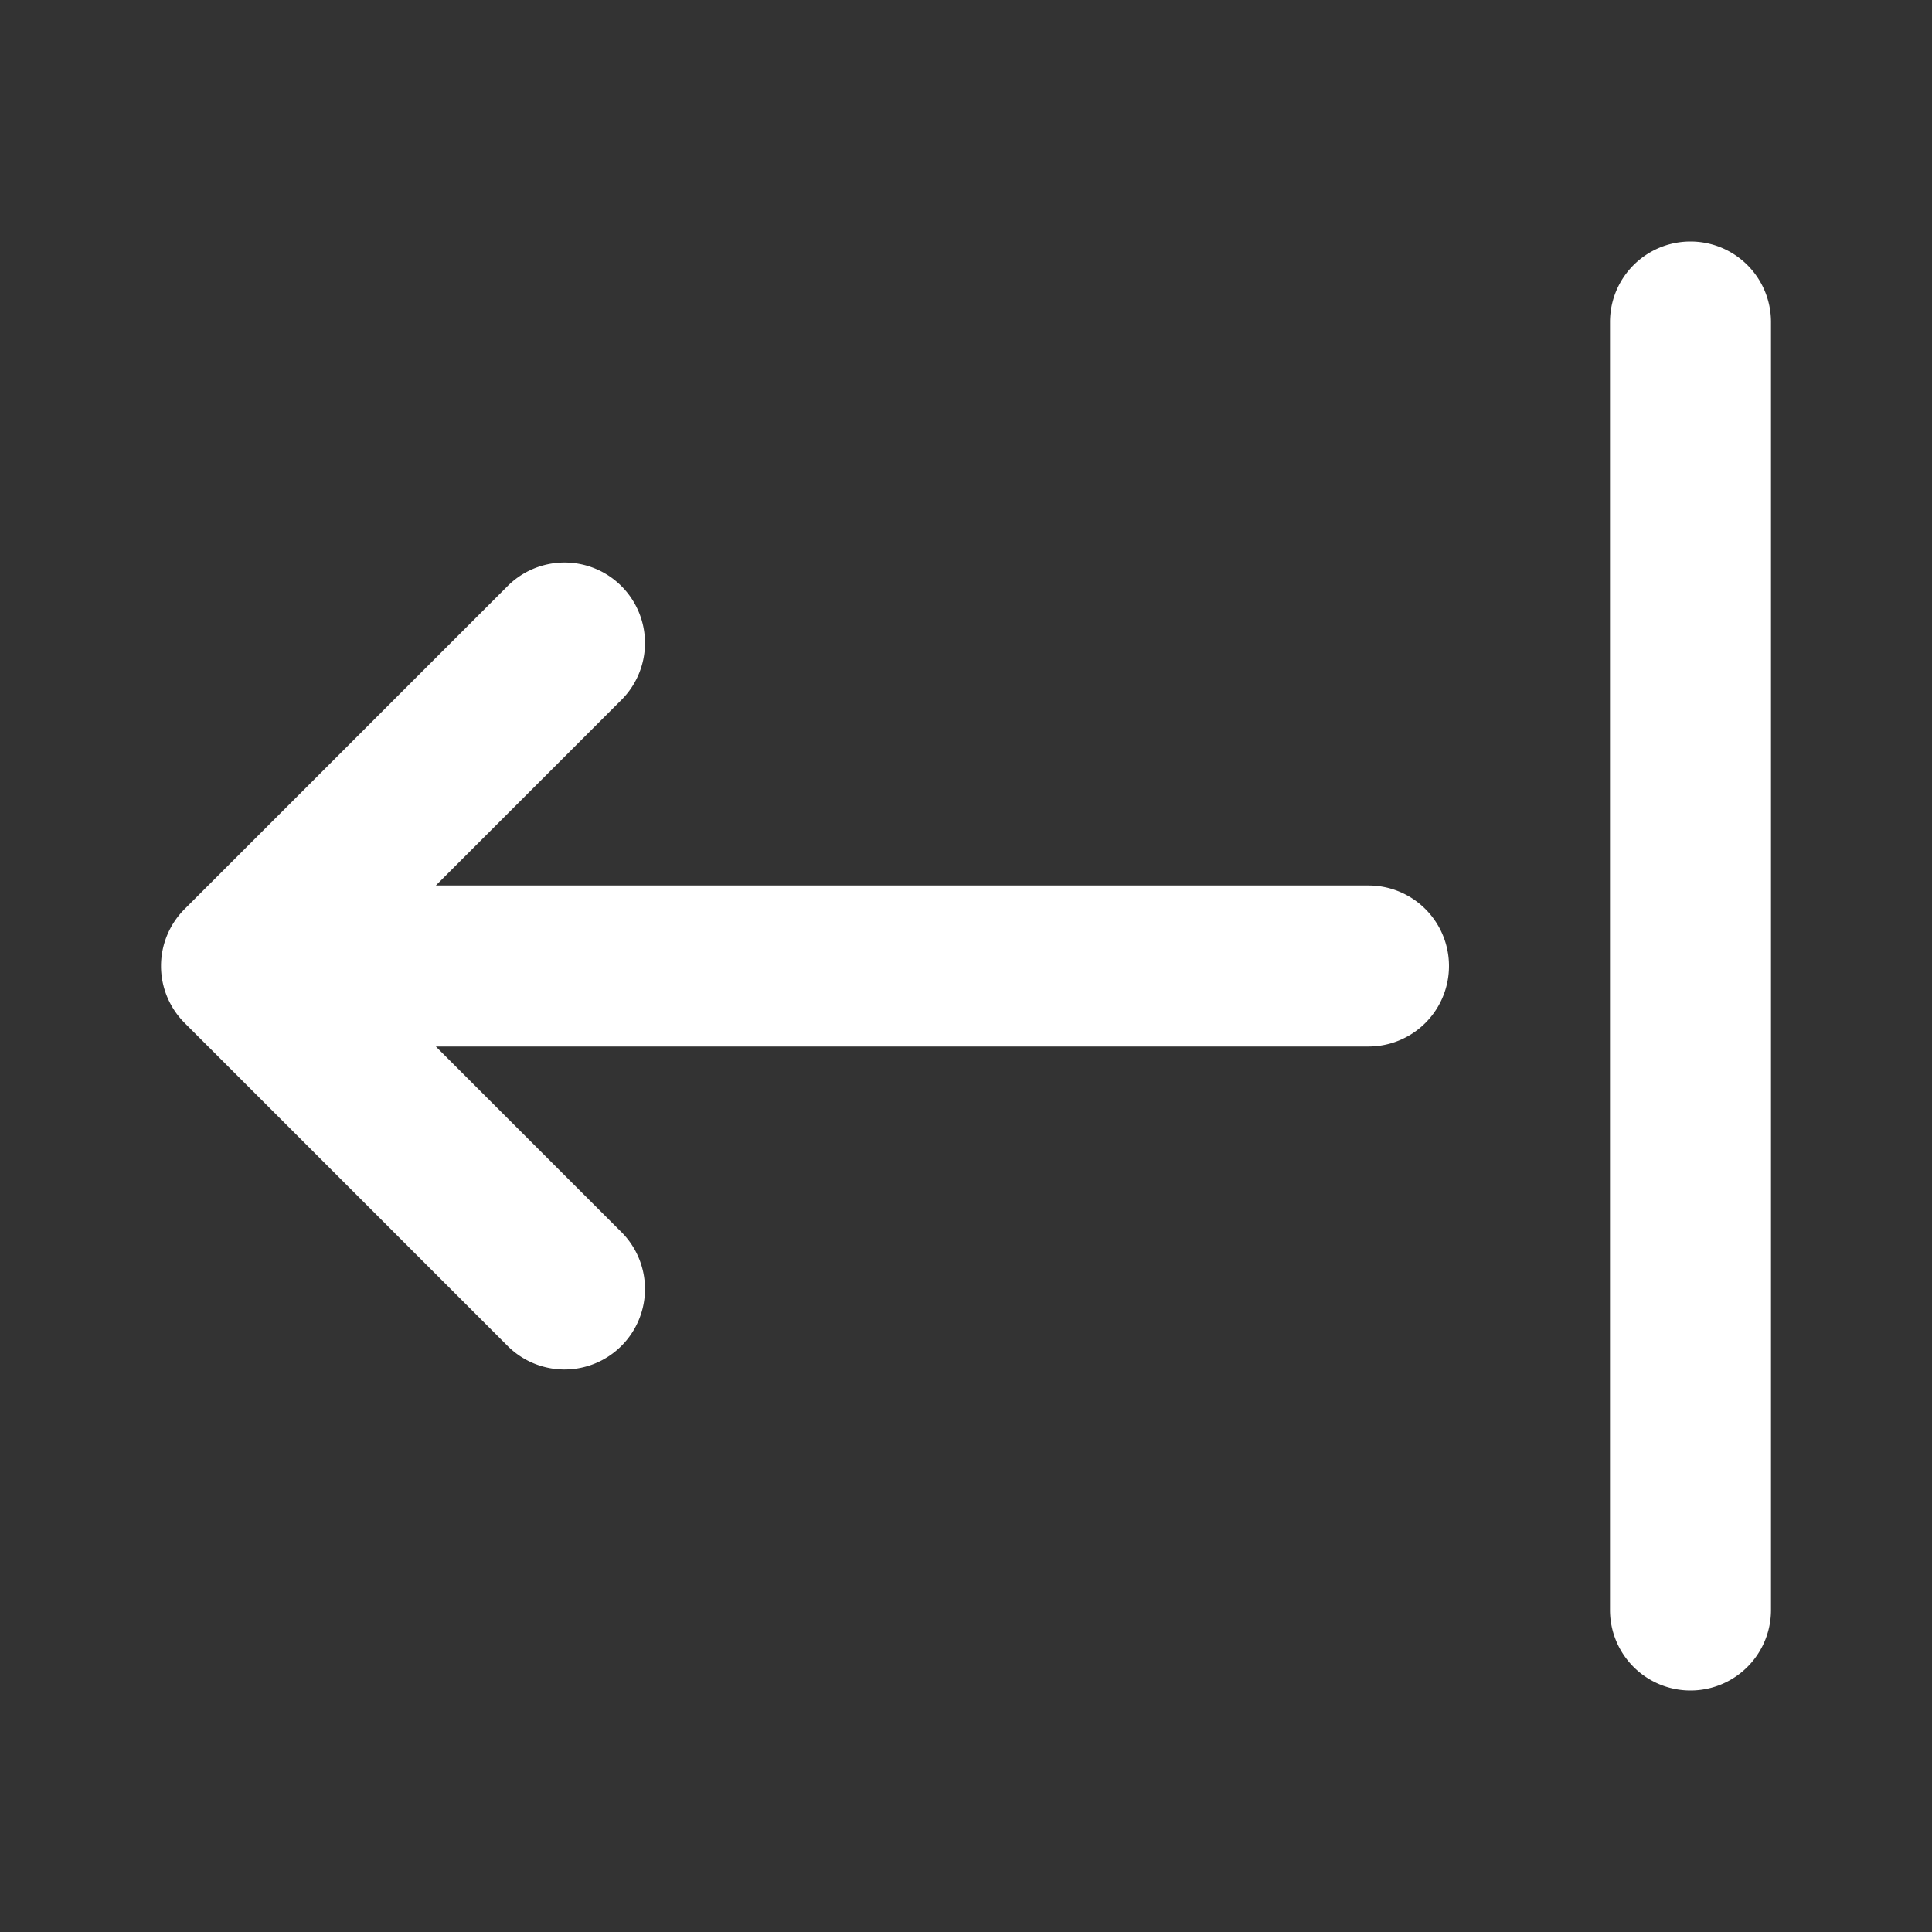 <svg xmlns="http://www.w3.org/2000/svg" viewBox="0 0 24 24"><rect x="0" y="0" width="24" height="24" fill="#333333" stroke="none"/><path d="M2.293,11.293l4-4A1,1,0,1,1,7.707,8.707L5.414,11H17a1,1,0,0,1,0,2H5.414l2.293,2.293a1,1,0,1,1-1.414,1.414l-4-4a1,1,0,0,1,0-1.414ZM20,4V20a1,1,0,0,0,2,0V4a1,1,0,0,0-2,0Z" fill="white"/></svg>
